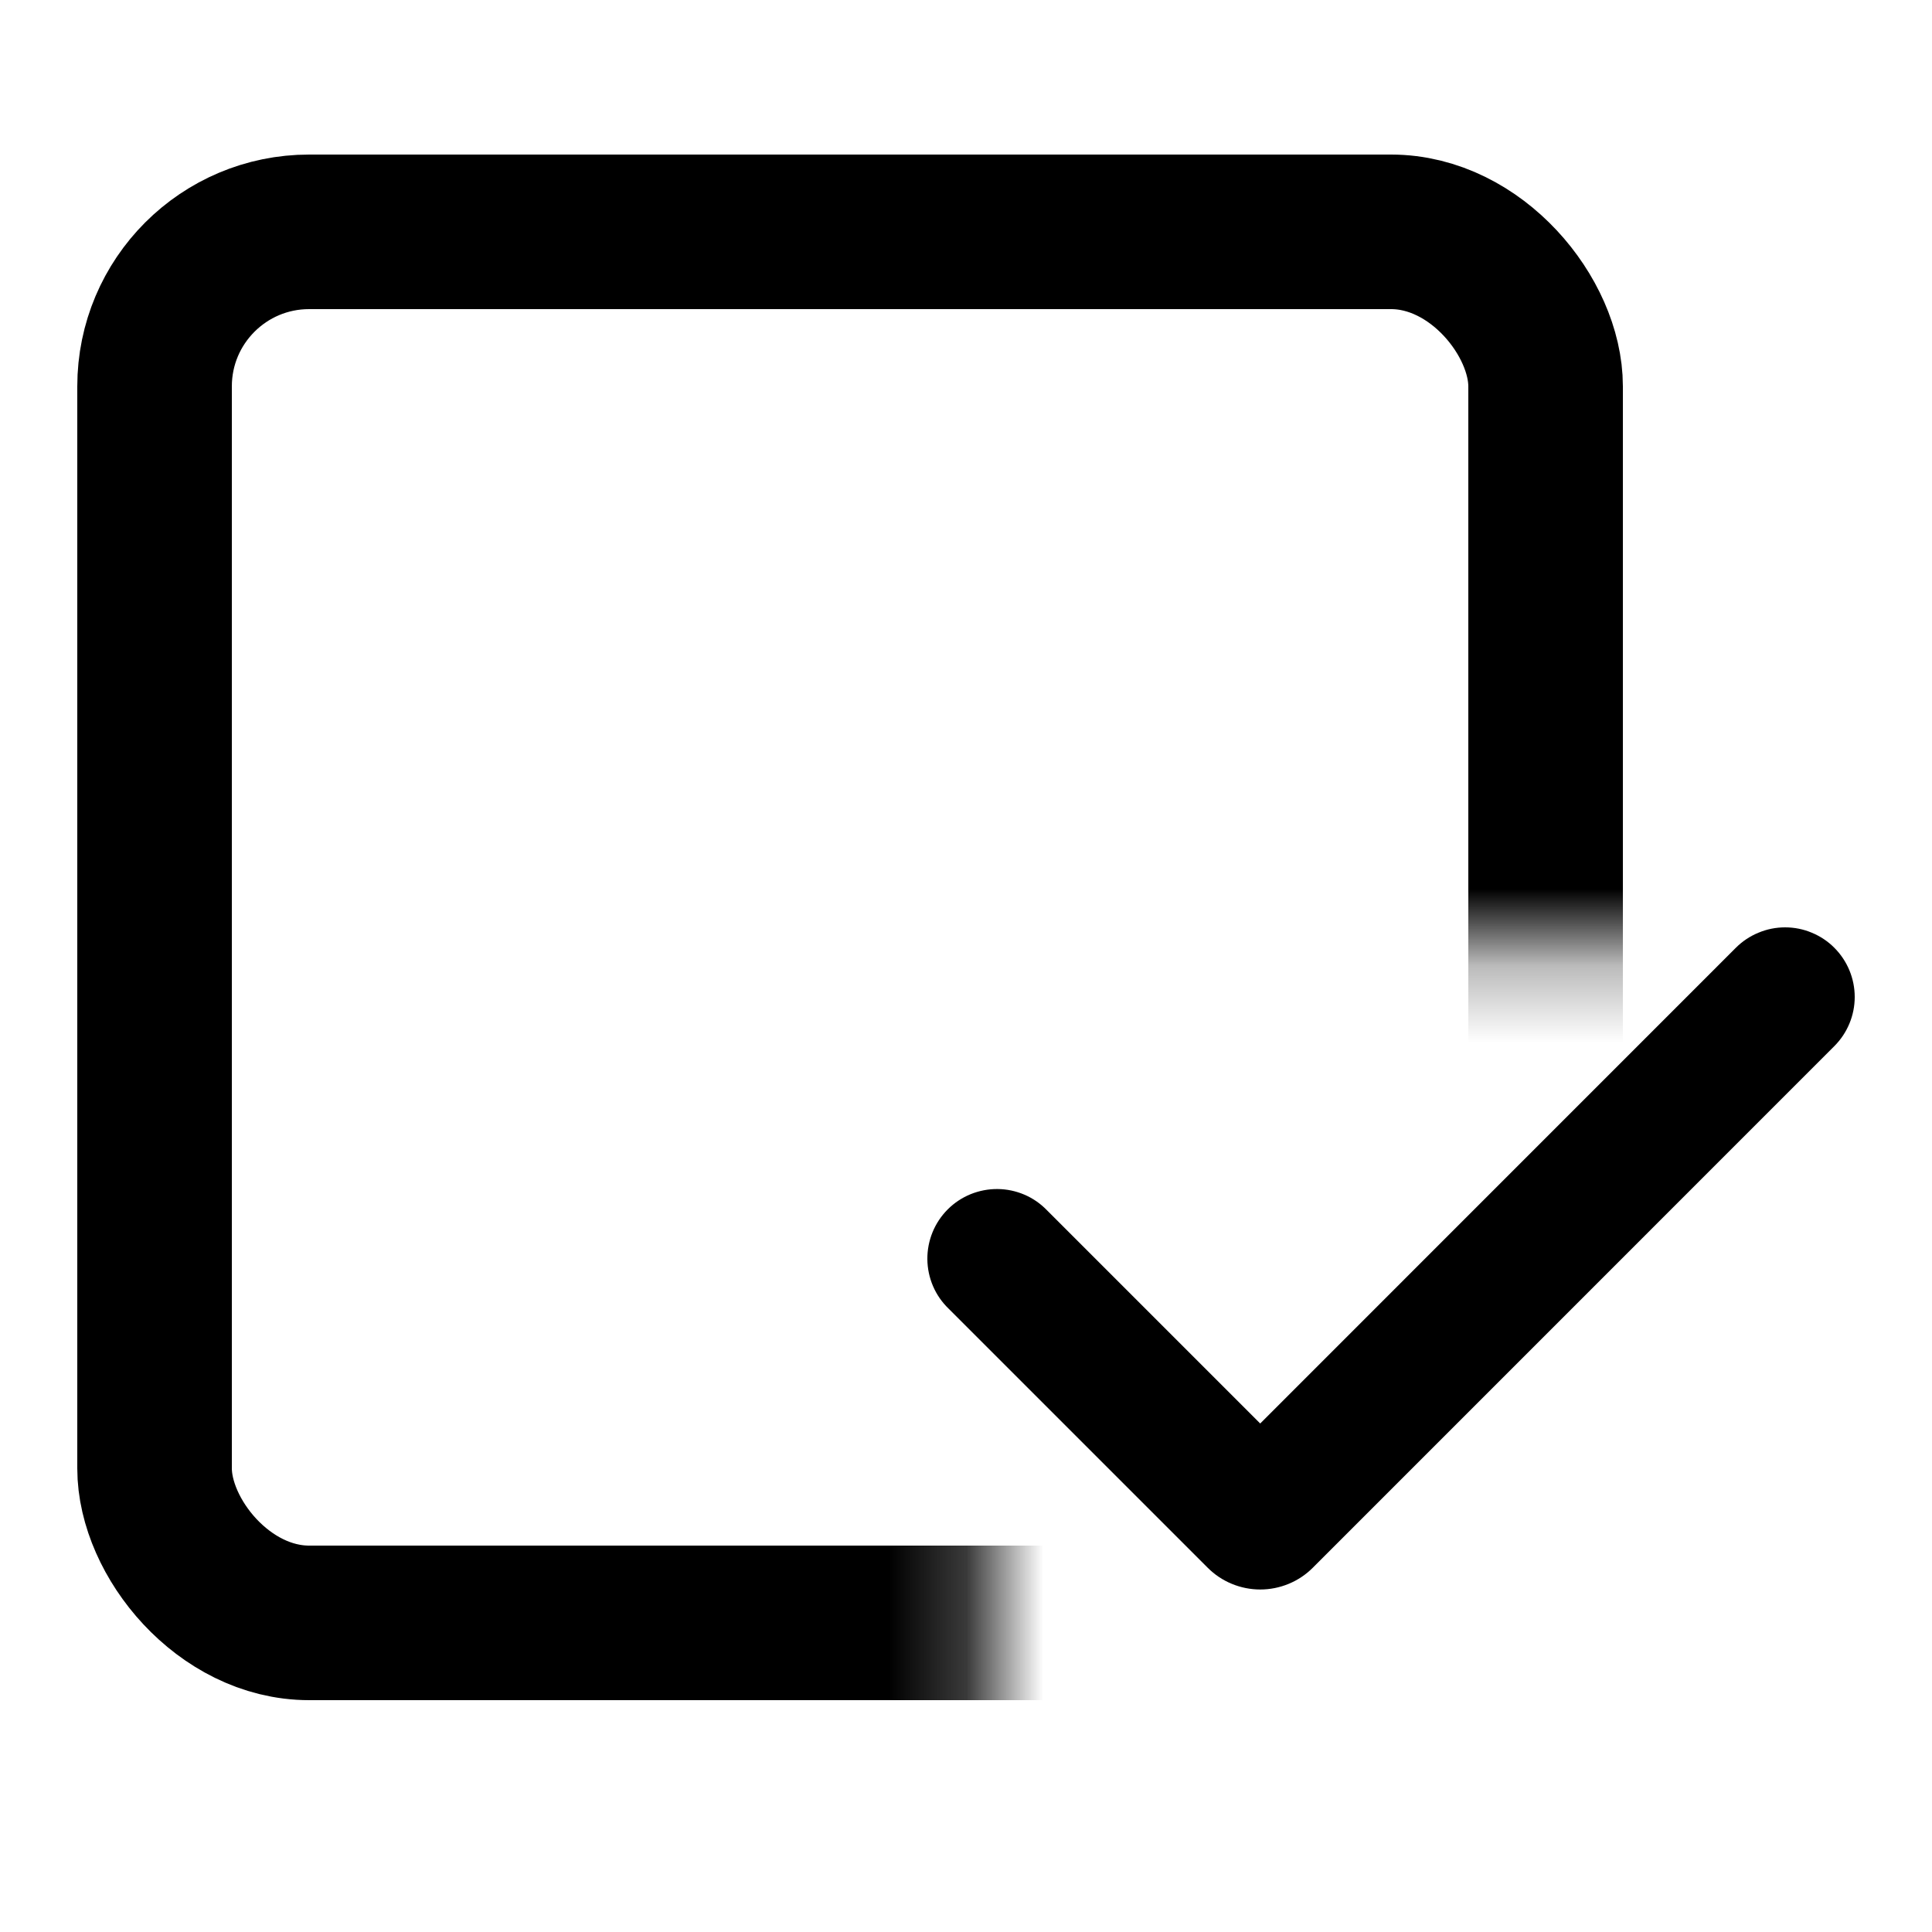 <svg width="25" height="25" viewBox="0 0 25 25" fill="none" xmlns="http://www.w3.org/2000/svg">
<mask id="mask0_105_85" style="mask-type:alpha" maskUnits="userSpaceOnUse" x="0" y="0" width="23" height="24">
<path d="M0 0L23 0.49V12.245H12.778V24H0V0Z" fill="#D9D9D9"/>
</mask>
<g mask="url(#mask0_105_85)">
<rect x="2" y="3" width="18" height="18" rx="2" stroke="black" stroke-width="2" stroke-linejoin="round"/>
</g>
<path fill-rule="evenodd" clip-rule="evenodd" d="M23.736 12.264C23.905 12.433 24 12.662 24 12.901C24 13.139 23.905 13.368 23.736 13.537L16.987 20.287C16.898 20.376 16.792 20.447 16.675 20.495C16.559 20.543 16.434 20.568 16.308 20.568C16.181 20.568 16.056 20.543 15.94 20.495C15.823 20.447 15.717 20.376 15.628 20.287L12.275 16.934C12.189 16.851 12.12 16.752 12.073 16.642C12.026 16.532 12.001 16.414 12 16.294C11.999 16.174 12.022 16.056 12.067 15.945C12.112 15.835 12.179 15.734 12.264 15.649C12.348 15.565 12.449 15.498 12.559 15.453C12.67 15.408 12.789 15.385 12.908 15.386C13.028 15.387 13.146 15.412 13.256 15.459C13.366 15.506 13.465 15.575 13.548 15.661L16.307 18.42L22.462 12.264C22.546 12.18 22.645 12.114 22.755 12.069C22.864 12.023 22.981 12 23.099 12C23.218 12 23.335 12.023 23.444 12.069C23.553 12.114 23.653 12.18 23.736 12.264Z" fill="black"/>
</svg>
